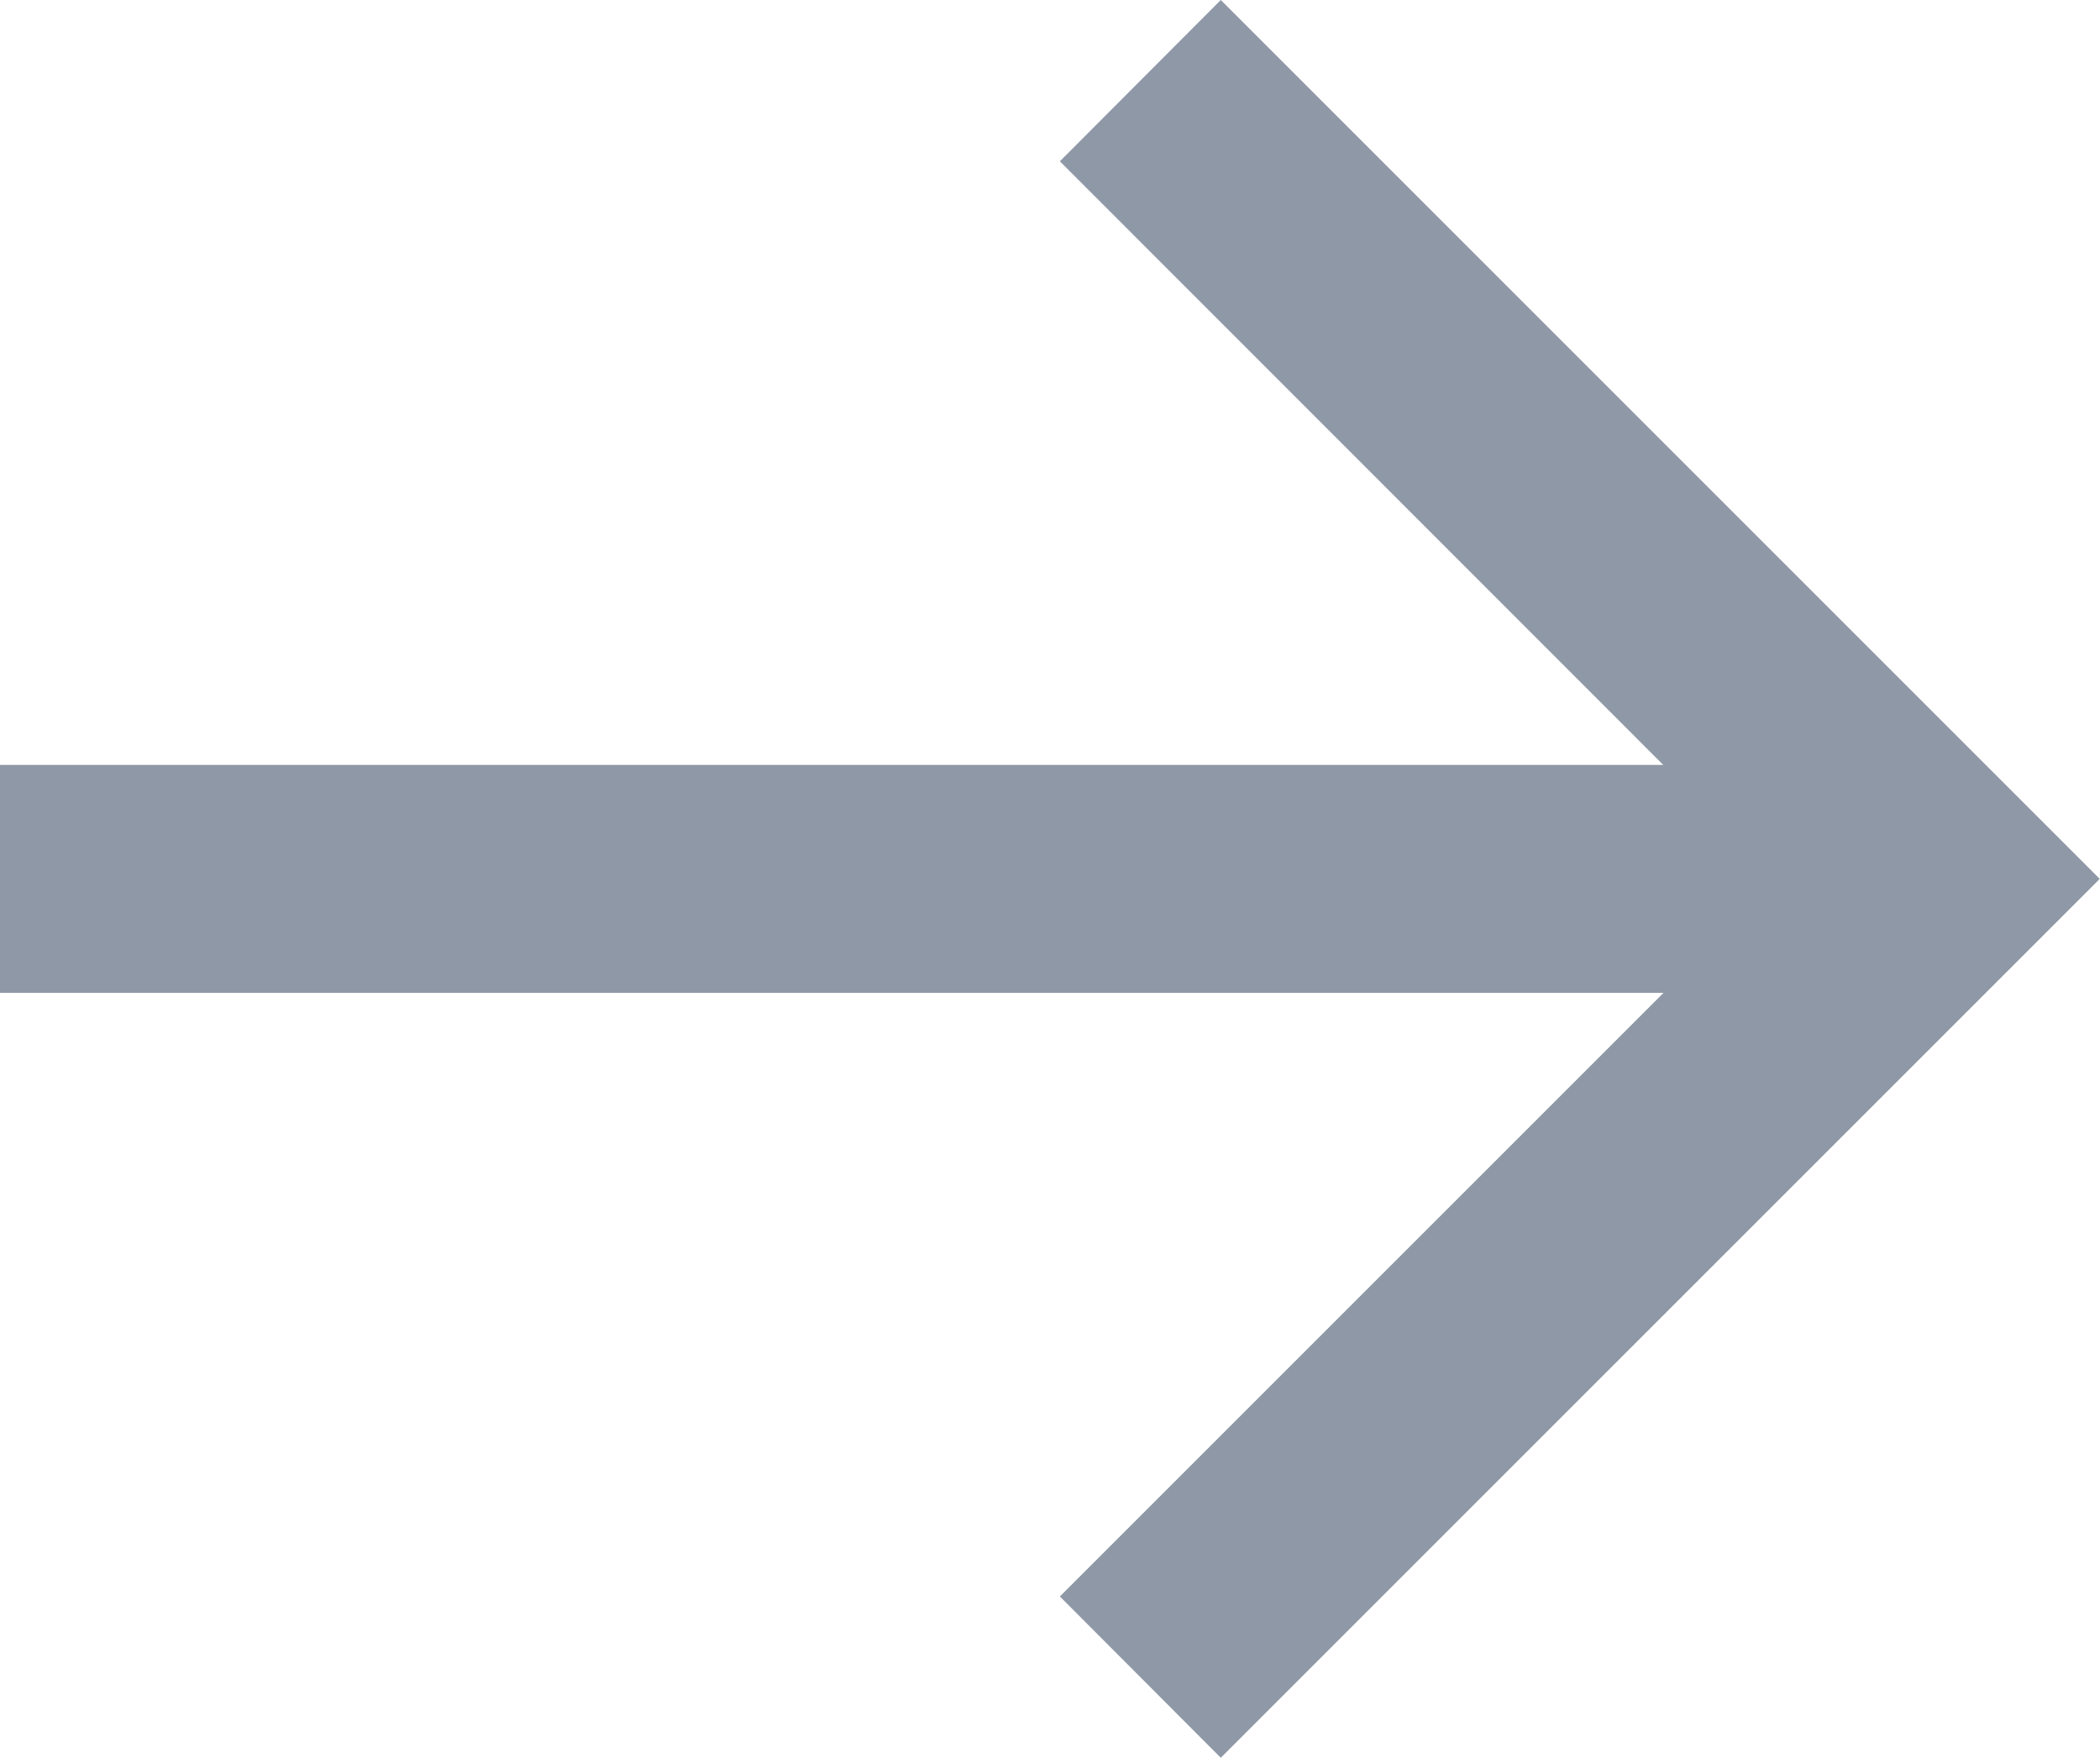 <svg xmlns="http://www.w3.org/2000/svg" width="15.53" height="13" viewBox="0 0 15.53 13">
  <path id="bx-arrow-back" d="M5.172,14.243h12.3L13.01,9.779,14.2,8.586l6.5,6.5-6.5,6.5L13.01,20.393l4.464-4.464H5.172Z" transform="translate(-5.172 -8.586)" fill="#8f98a6"/>
</svg>
